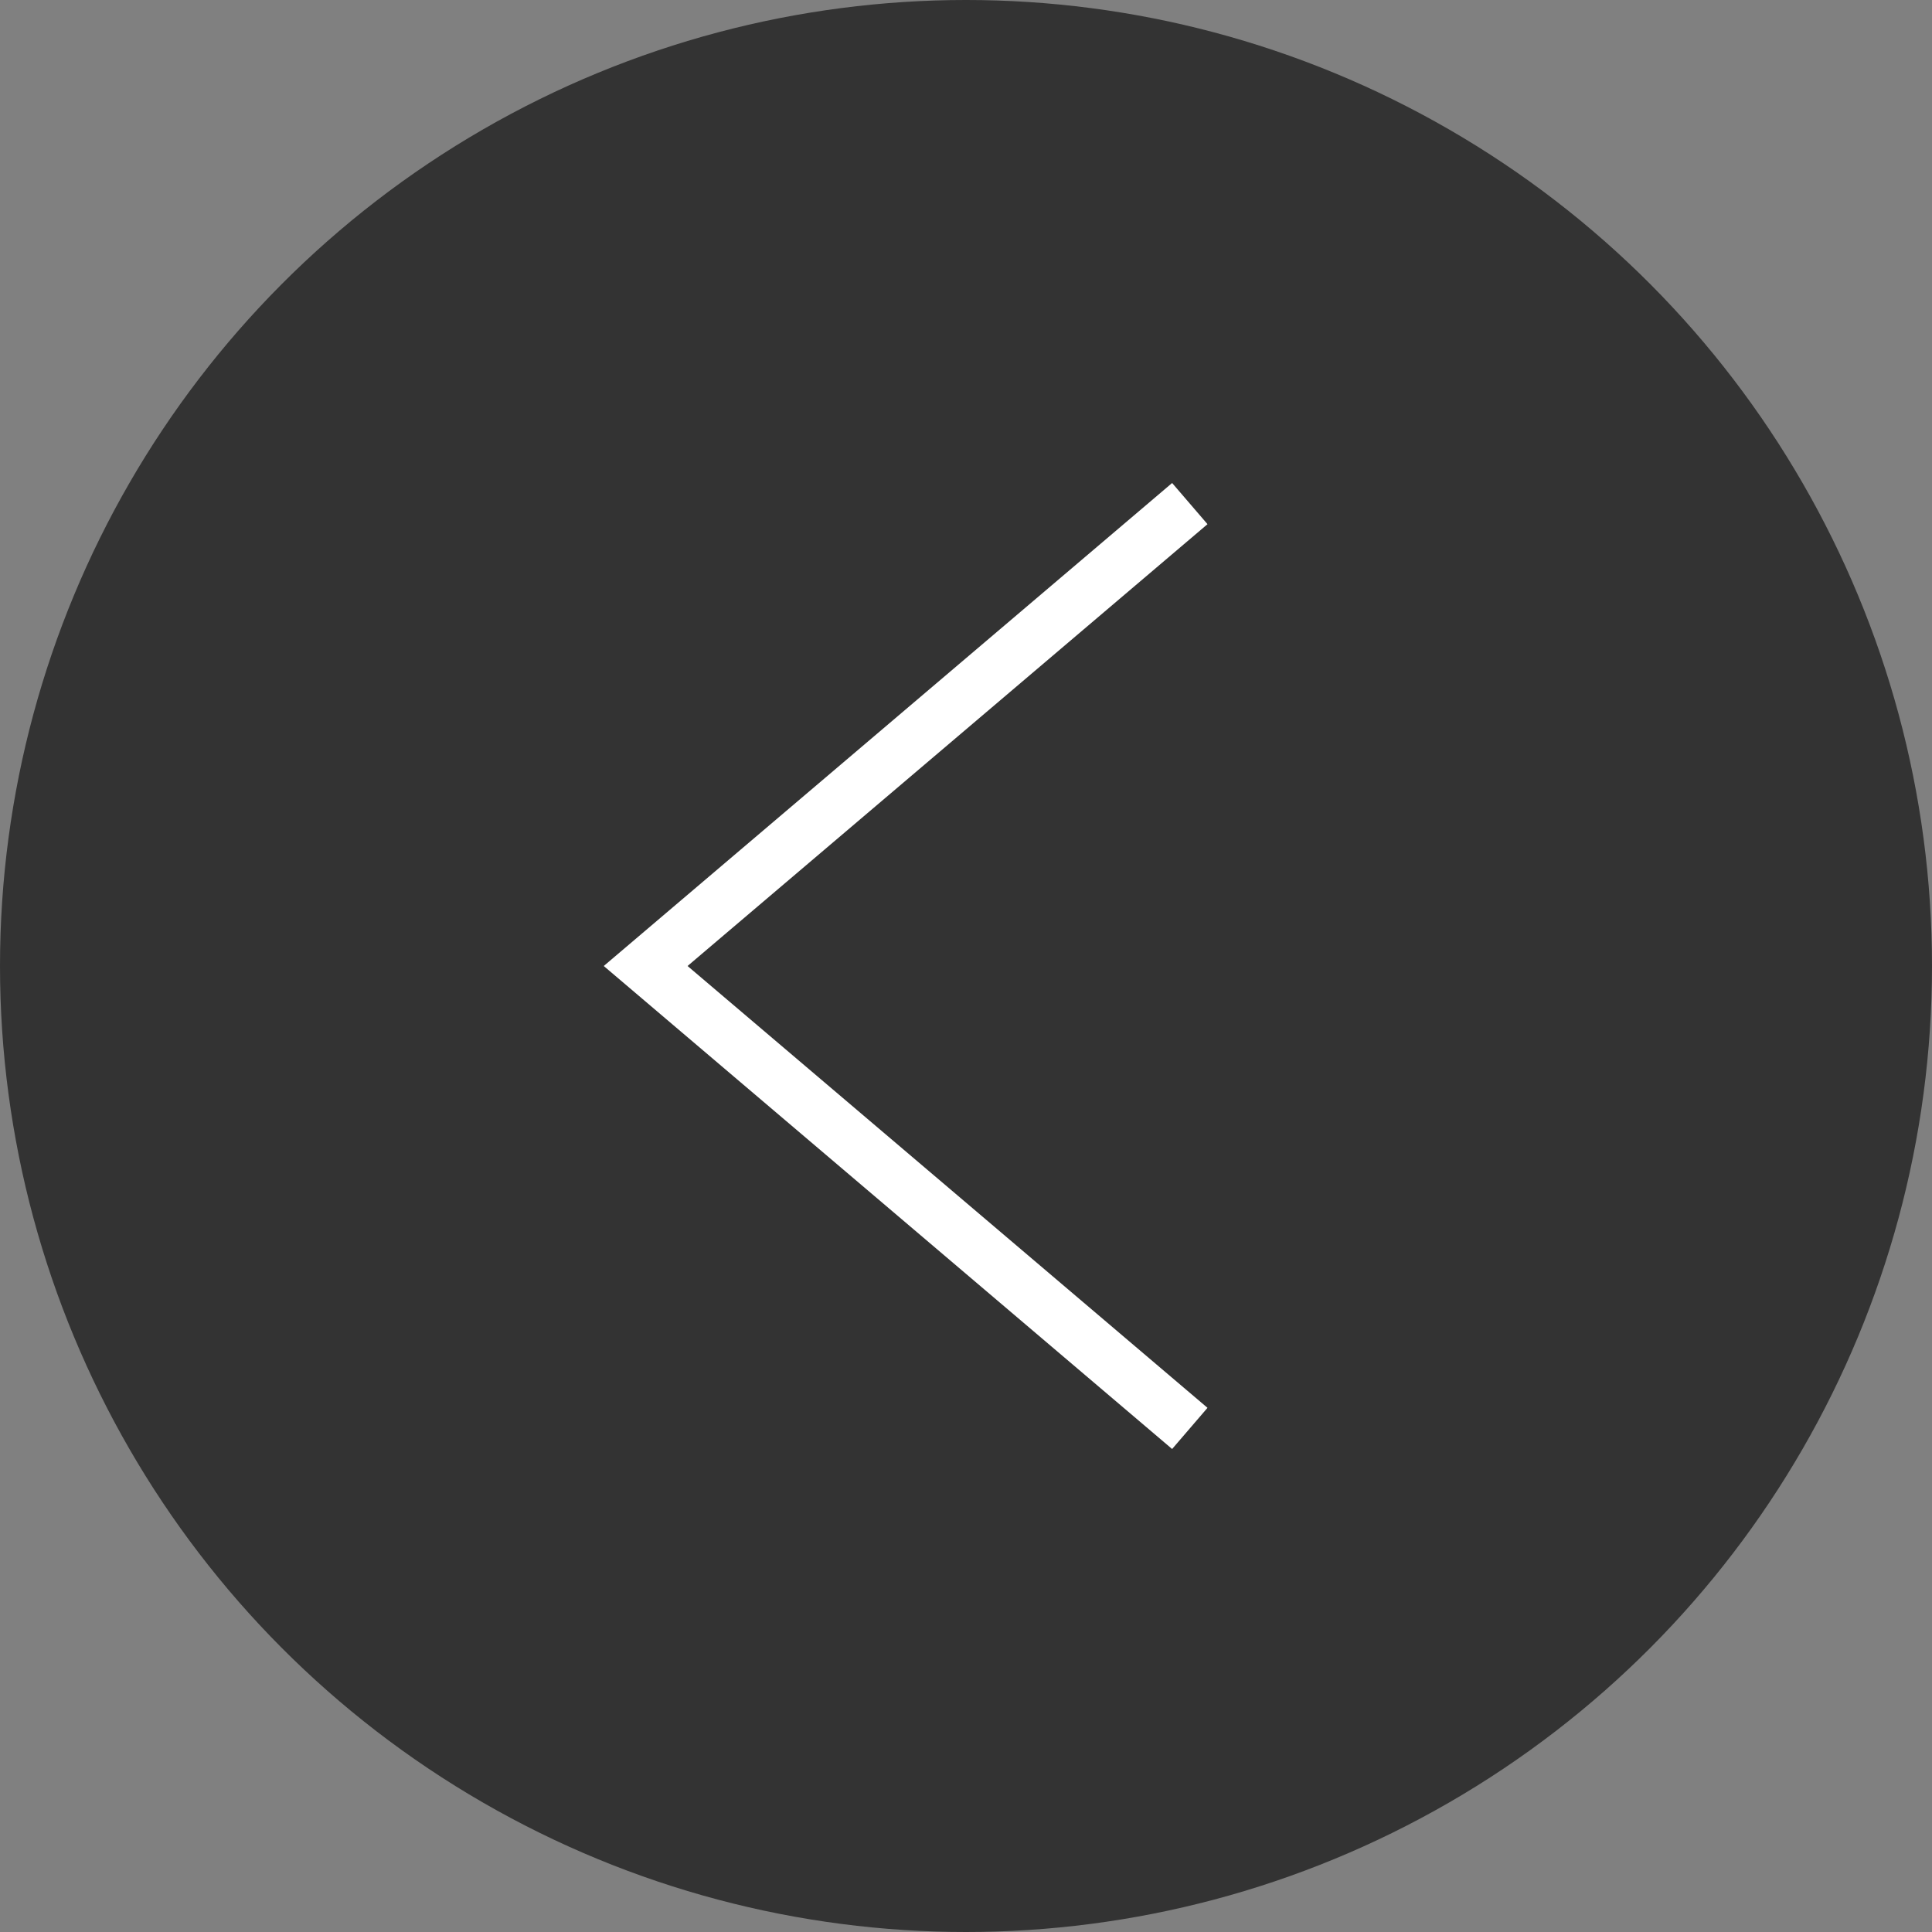 <svg width="16" height="16" viewBox="0 0 16 16" fill="none" xmlns="http://www.w3.org/2000/svg">
<rect x="0" y="0" width="16" height="16" fill="#808080" stroke="none"/>
<g id="Back">
<circle id="Ellipse 1" opacity="0.6" cx="8" cy="8" r="8" fill="black"/>
<path id="Vector" d="M9.707 12L5 8L9.707 4L10 4.341L5.694 8L10 11.659L9.707 12Z" fill="white"/>
</g>
</svg>
